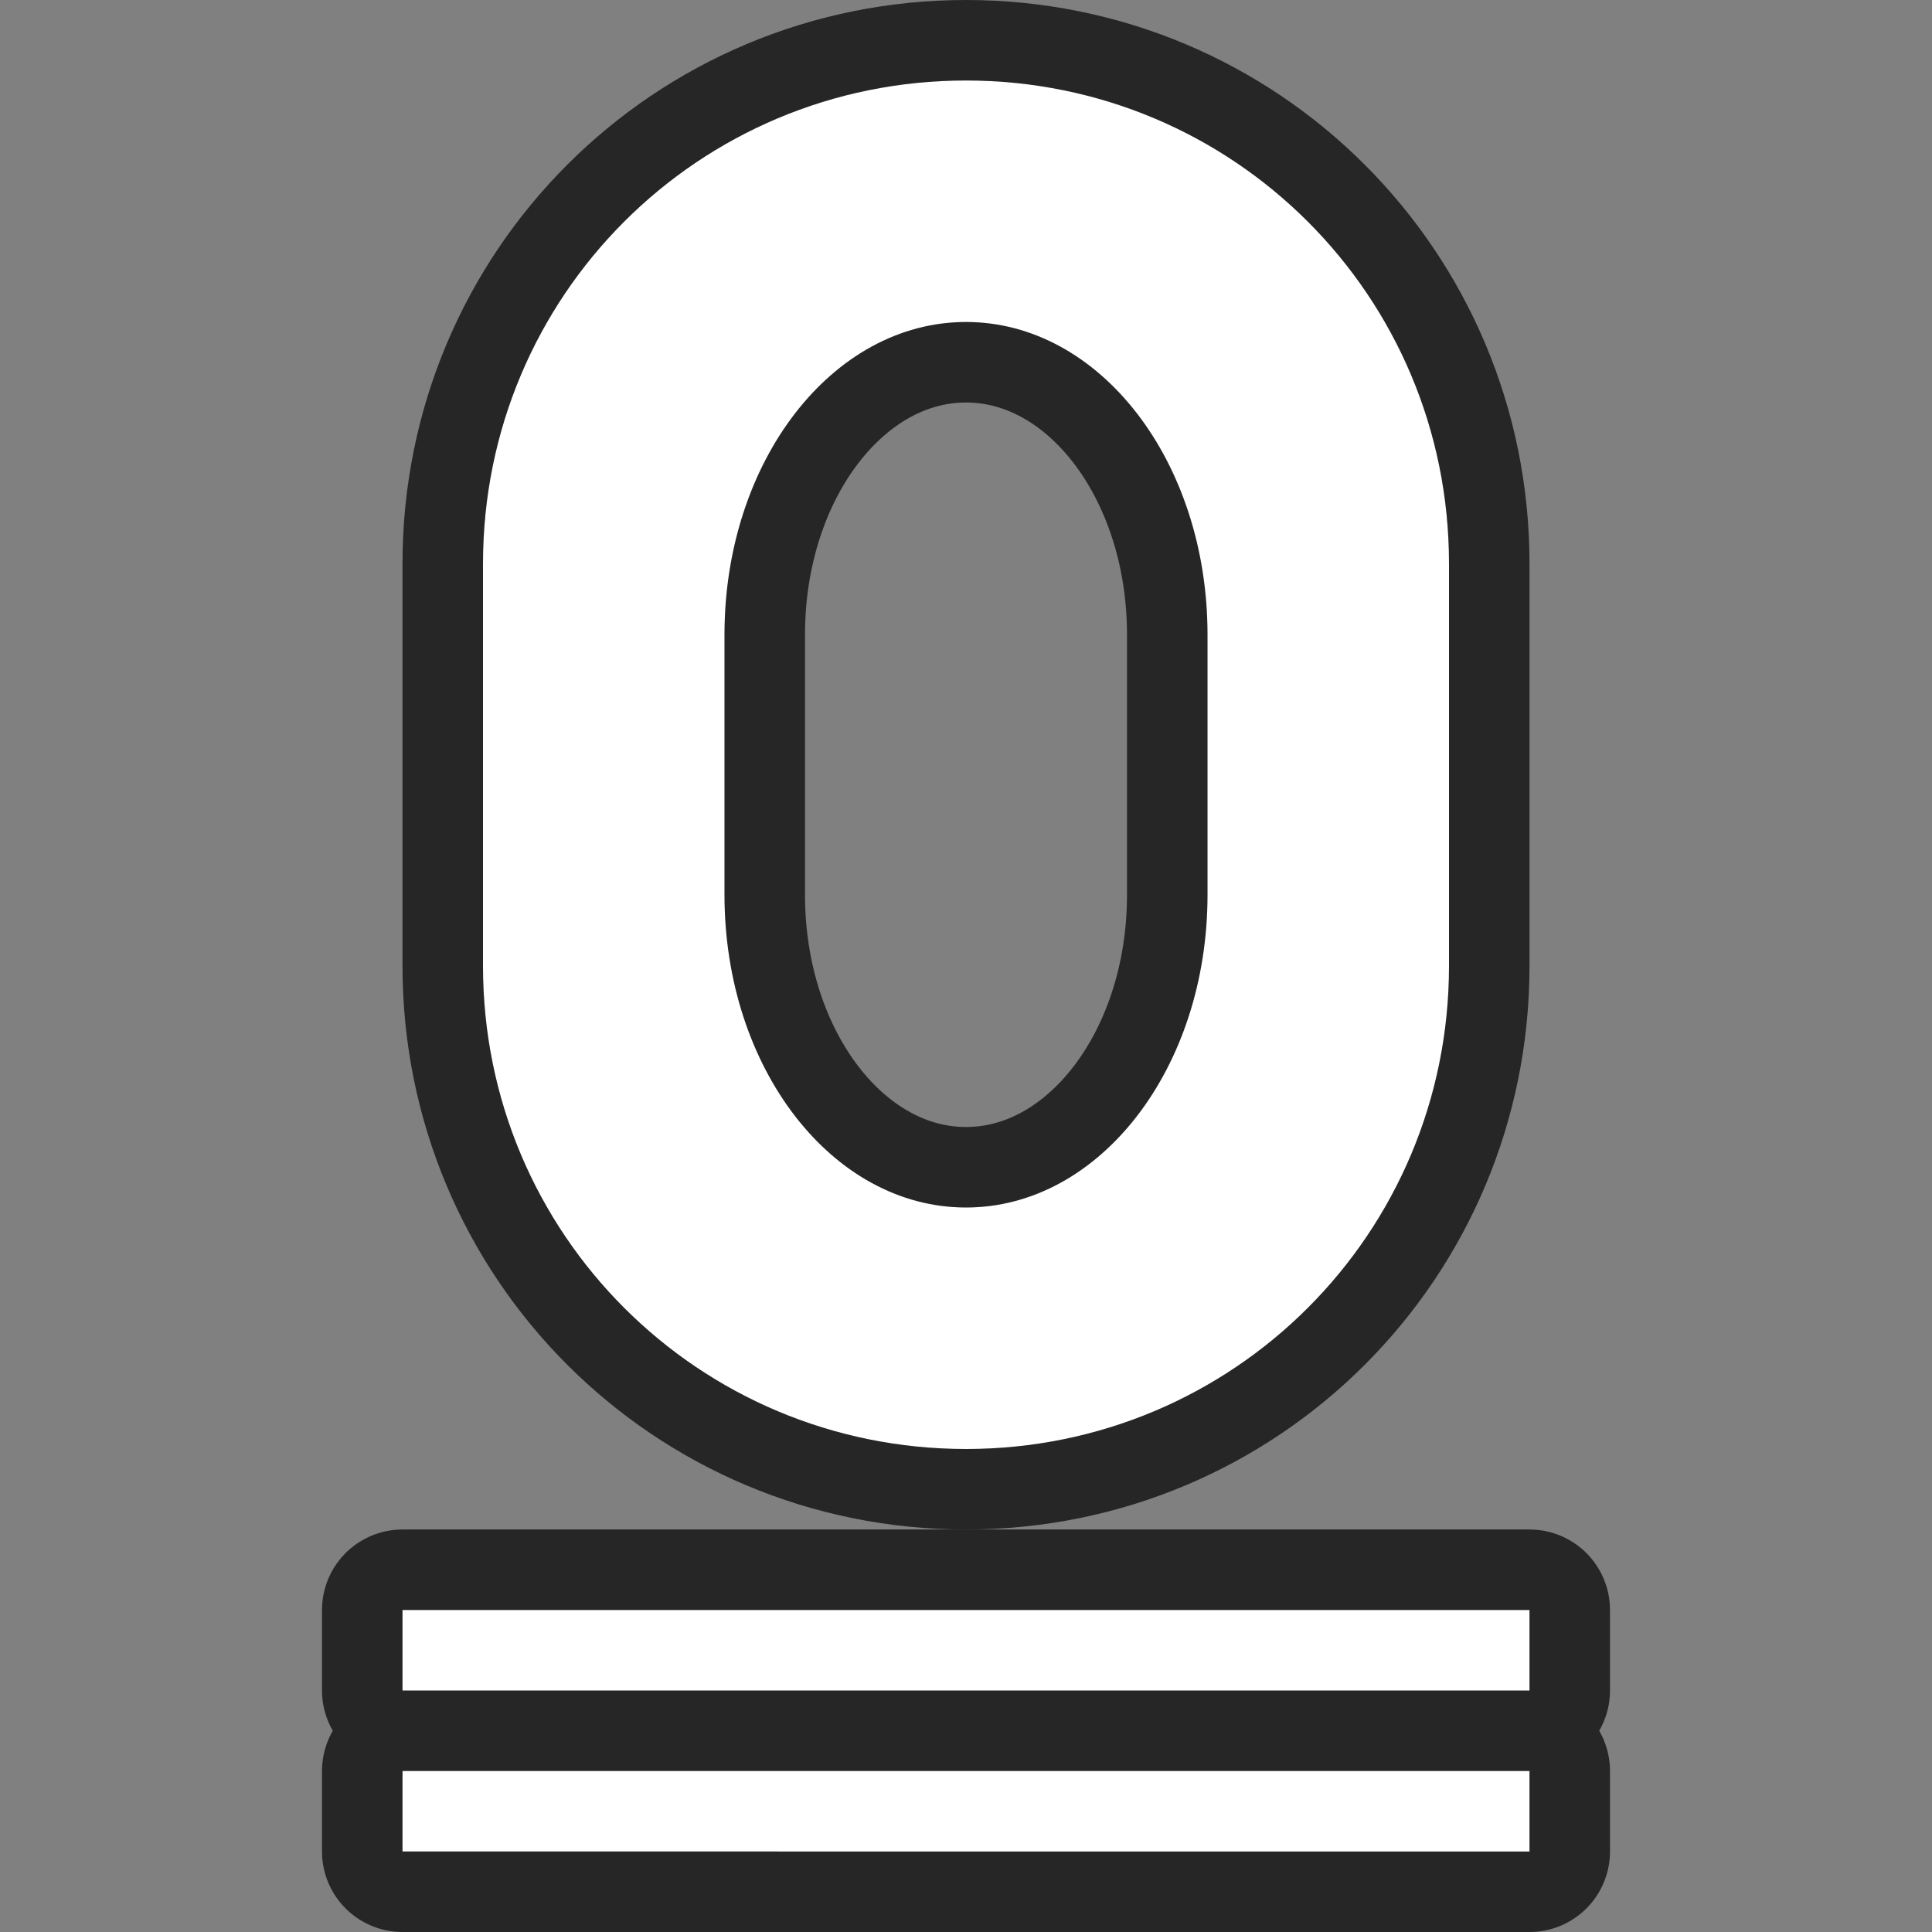 <svg xmlns="http://www.w3.org/2000/svg" viewBox="0 0 24 24"><rect x="0" y="0" width="24" height="24" fill="#808080" stroke="none"/><path d="M5 20v1h14v-1zm0 2v1h14v-1z" opacity=".7" stroke="#000" stroke-width="2" stroke-linejoin="round"/><path d="M5 20h14v1H5zM5 22h14v1H5z" fill="#fff"/><path d="M12 1C8.676 1 6 3.676 6 7v5c0 3.324 2.676 6 6 6s6-2.676 6-6V7c0-3.324-2.676-6-6-6zm0 3c1.662 0 3 1.732 3 3.883v3.234C15 13.268 13.662 15 12 15s-3-1.732-3-3.883V7.883C9 5.732 10.338 4 12 4z" opacity=".7" fill-rule="evenodd" stroke="#000" stroke-width="2" stroke-linecap="round" stroke-linejoin="round"/><path d="M12 1C8.676 1 6 3.676 6 7v5c0 3.324 2.676 6 6 6s6-2.676 6-6V7c0-3.324-2.676-6-6-6zm0 3c1.662 0 3 1.732 3 3.883v3.234C15 13.268 13.662 15 12 15s-3-1.732-3-3.883V7.883C9 5.732 10.338 4 12 4z" fill="#fff" fill-rule="evenodd"/></svg>